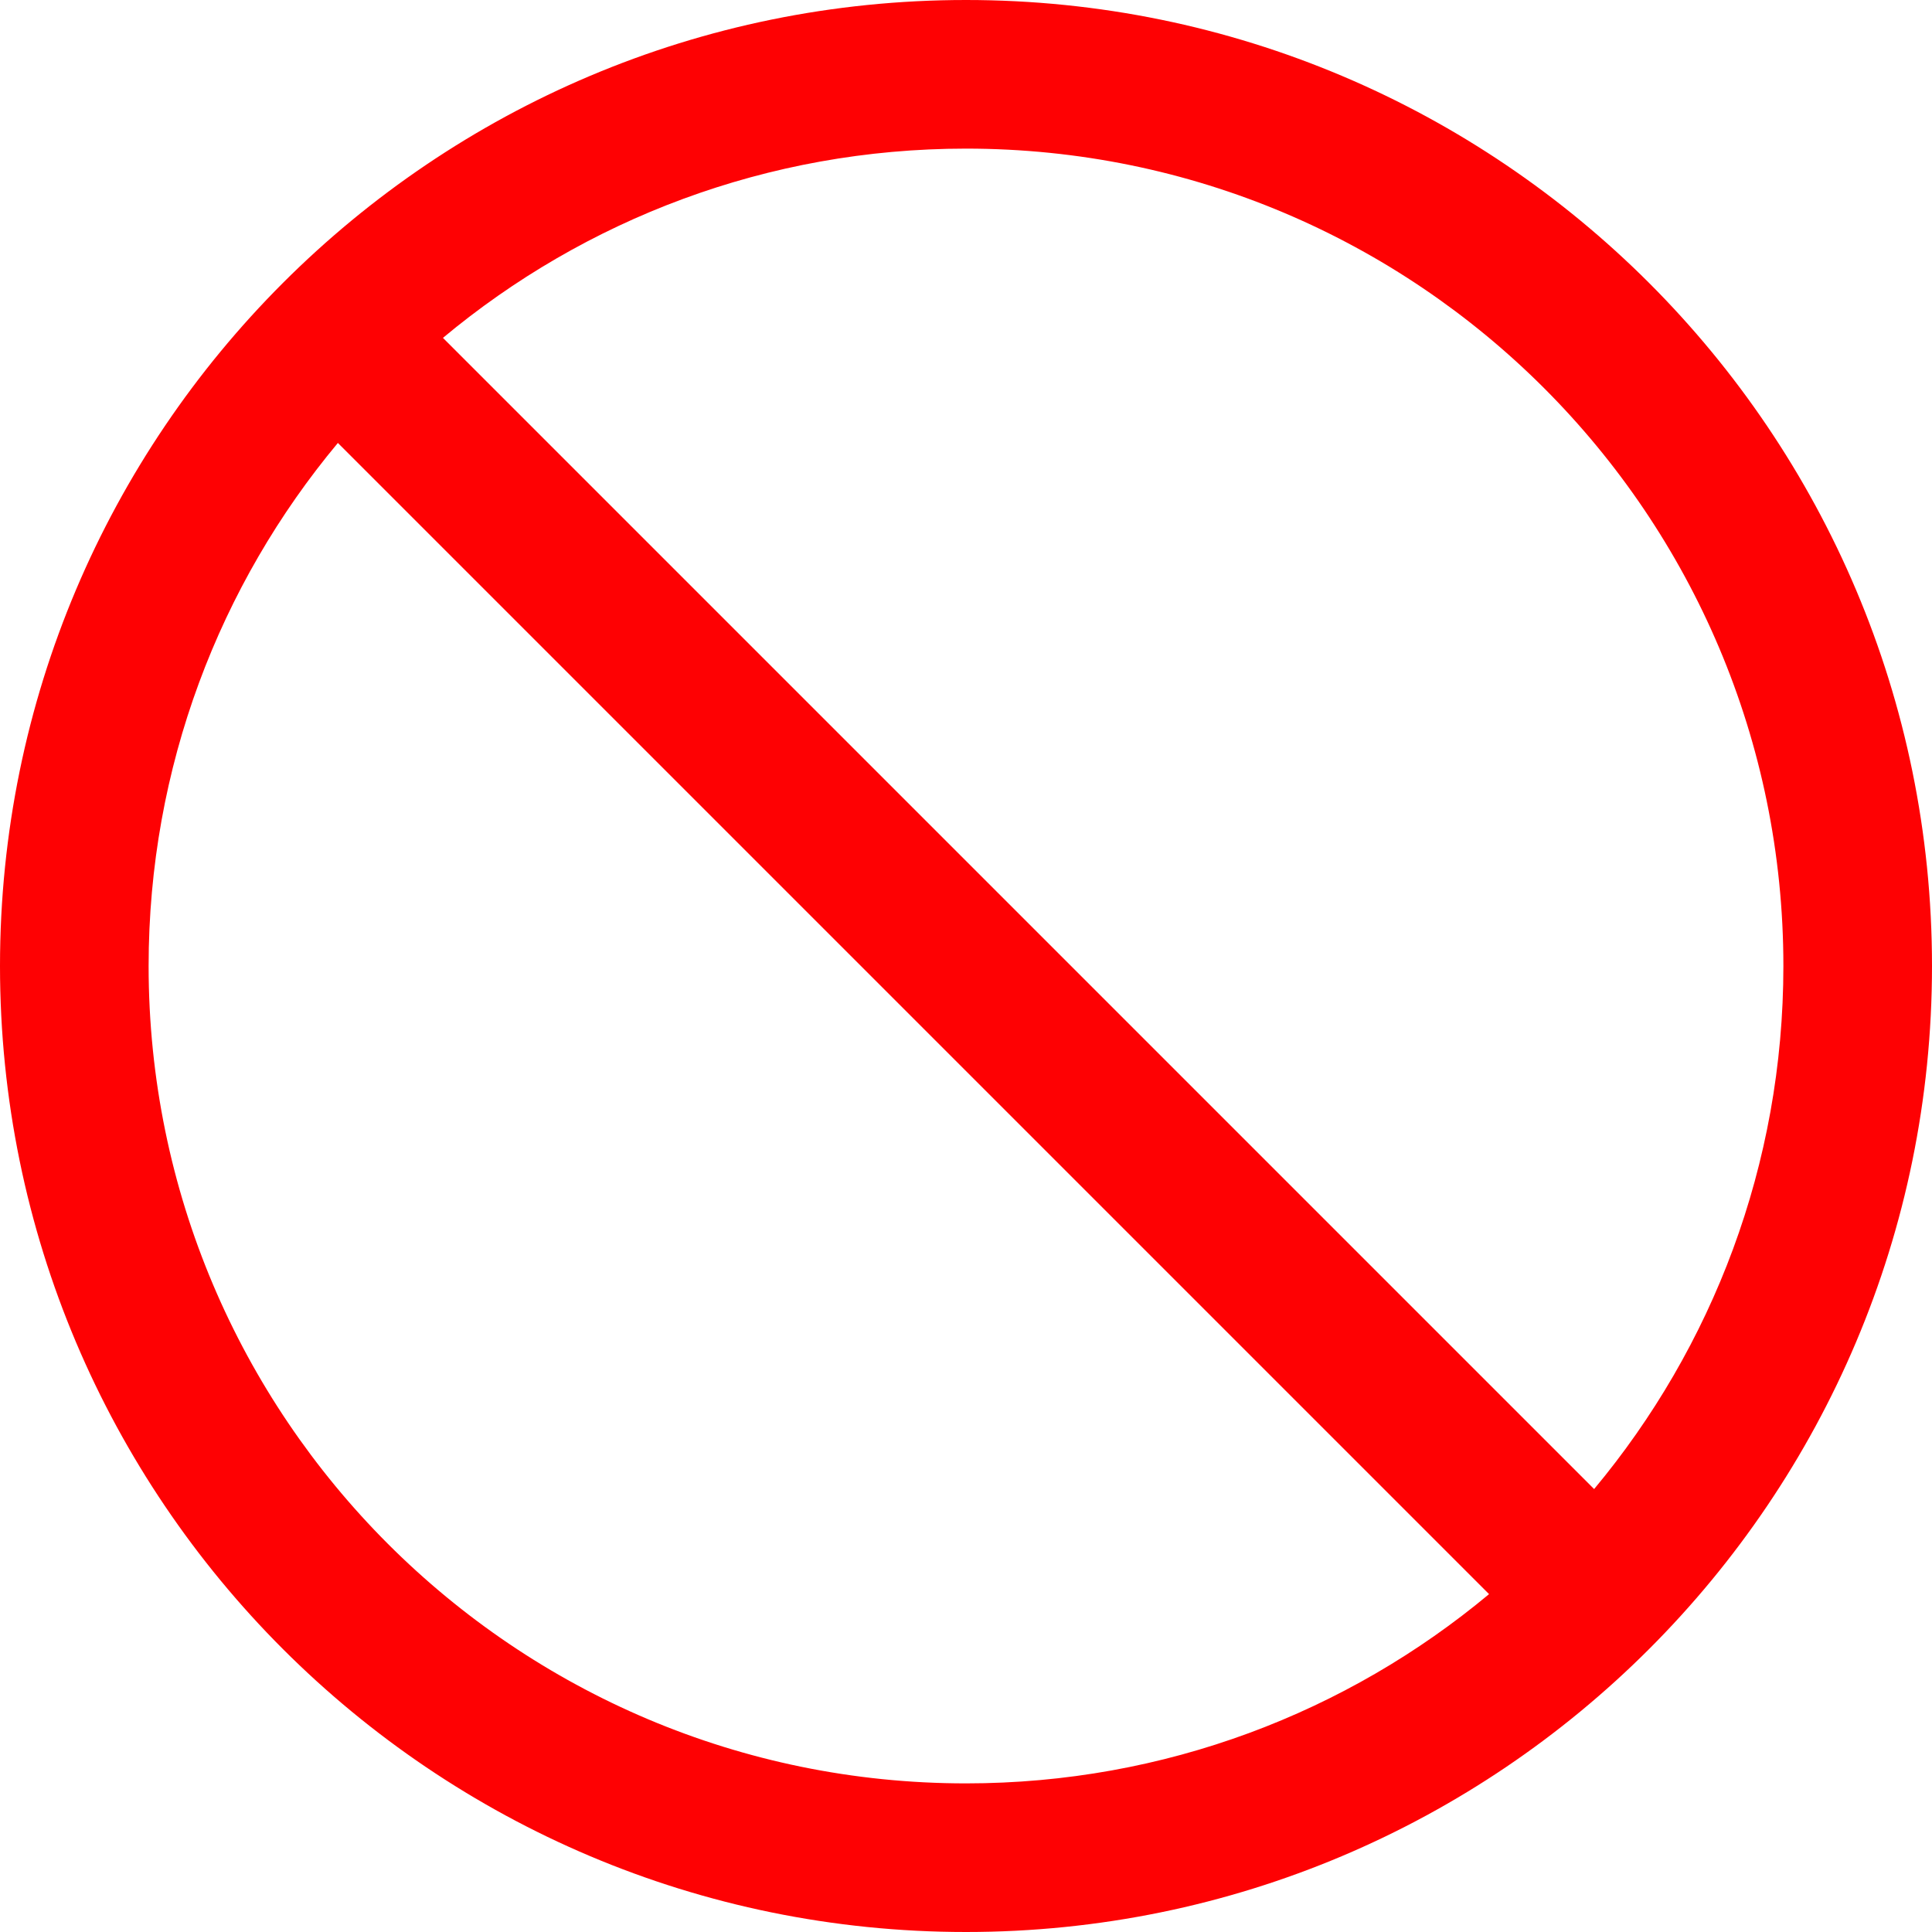<svg width="26" height="26" viewBox="0 0 26 26" fill="none" xmlns="http://www.w3.org/2000/svg">
<path fill-rule="evenodd" clip-rule="evenodd" d="M4.547 5.961C2.957 7.868 2 10.322 2 13C2 19.075 6.925 24 13 24C15.678 24 18.132 23.043 20.039 21.453L4.547 5.961ZM5.961 4.547L21.453 20.039C23.043 18.132 24 15.678 24 13C24 6.925 19.075 2 13 2C10.322 2 7.868 2.957 5.961 4.547ZM0 13C0 5.82 5.82 0 13 0C20.18 0 26 5.82 26 13C26 20.18 20.18 26 13 26C5.82 26 0 20.18 0 13Z" fill="#FE0103"/>
</svg>